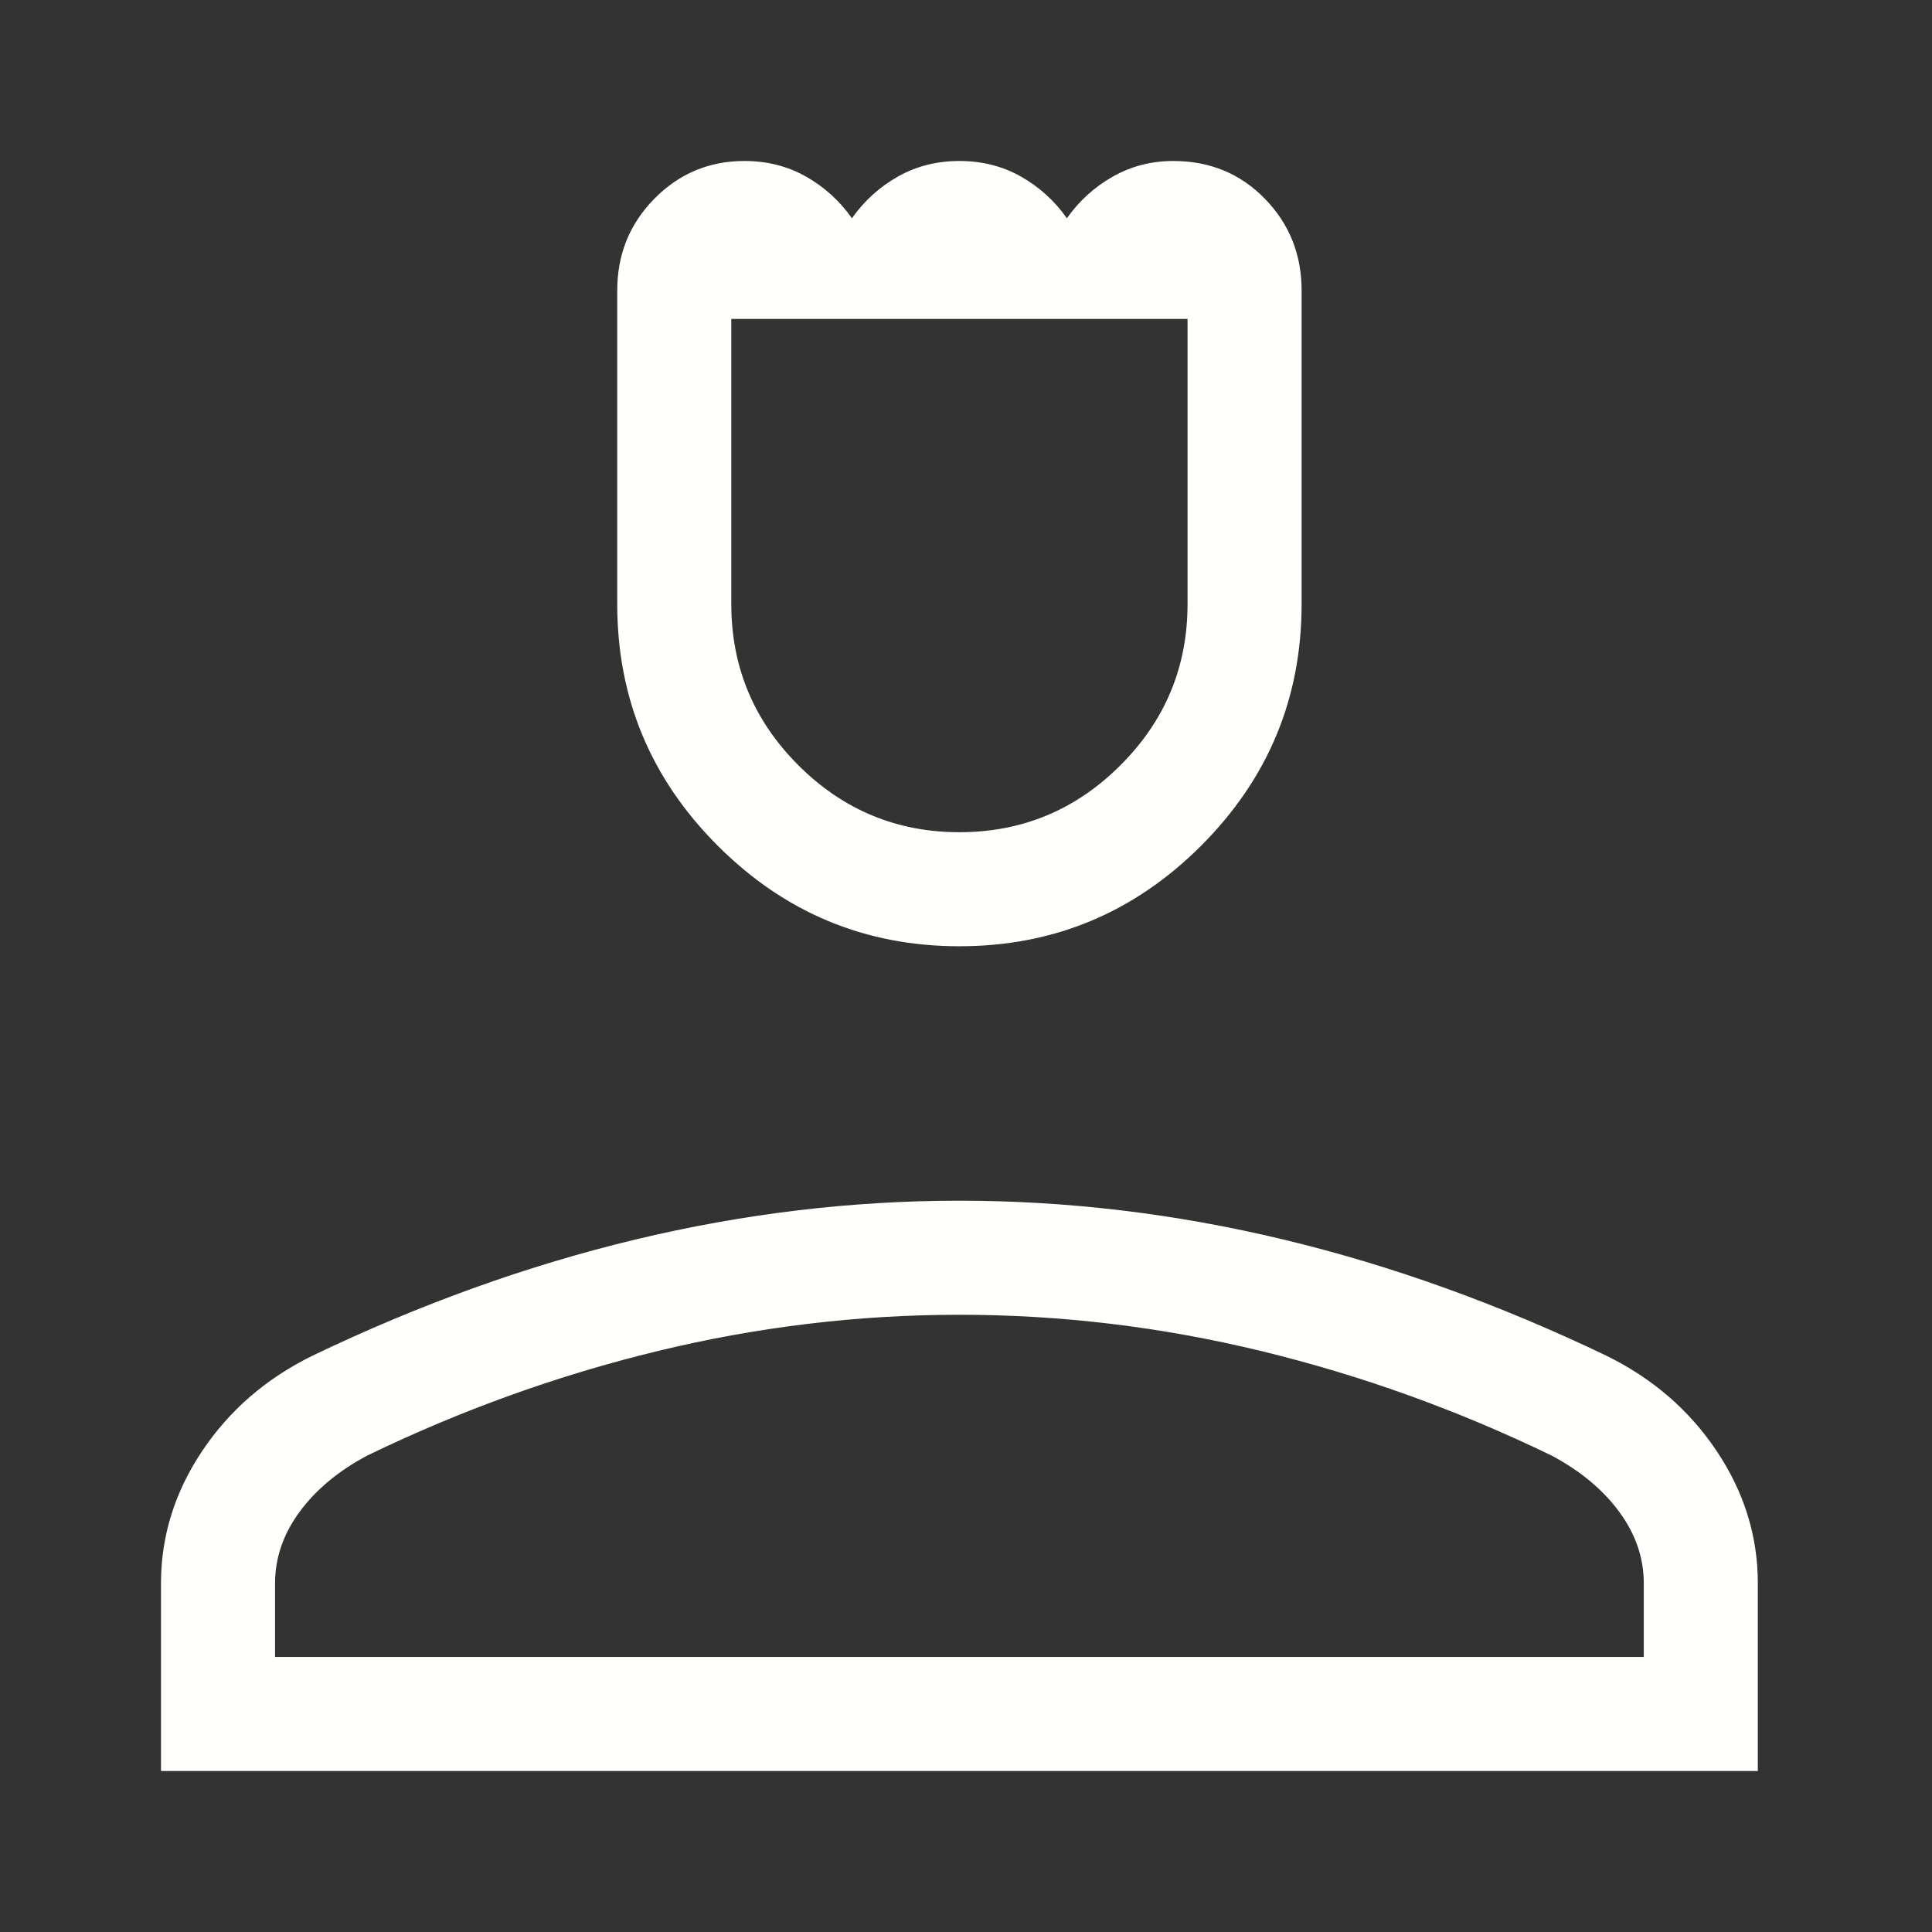 <svg width="100" height="100" viewBox="0 0 100 100" fill="none" xmlns="http://www.w3.org/2000/svg">
<rect x="0" y="0" width="100" height="100" fill="#333333" stroke="none"/>
<path d="M49.659 48.978C44.789 48.978 40.619 47.244 37.151 43.776C33.682 40.307 31.948 36.138 31.948 31.267V15.032C31.948 13.171 32.588 11.589 33.869 10.287C35.149 8.985 36.704 8.333 38.533 8.333C39.706 8.333 40.768 8.602 41.718 9.139C42.668 9.677 43.461 10.396 44.096 11.297C44.732 10.396 45.525 9.677 46.475 9.139C47.425 8.602 48.486 8.333 49.659 8.333C50.833 8.333 51.894 8.602 52.844 9.139C53.794 9.677 54.587 10.396 55.222 11.297C55.858 10.396 56.651 9.677 57.601 9.139C58.551 8.602 59.594 8.333 60.729 8.333C62.621 8.333 64.201 8.985 65.469 10.287C66.737 11.589 67.371 13.171 67.371 15.032V31.267C67.371 36.138 65.636 40.307 62.168 43.776C58.699 47.244 54.53 48.978 49.659 48.978ZM49.659 43.075C52.906 43.075 55.686 41.918 57.998 39.606C60.311 37.294 61.467 34.514 61.467 31.267V16.508H37.852V31.267C37.852 34.514 39.008 37.294 41.32 39.606C43.633 41.918 46.412 43.075 49.659 43.075ZM8.333 91.667V81.948C8.333 79.511 9.043 77.231 10.462 75.108C11.881 72.985 13.79 71.337 16.19 70.163C21.761 67.492 27.335 65.488 32.913 64.152C38.492 62.816 44.074 62.148 49.659 62.148C55.245 62.148 60.827 62.816 66.406 64.152C71.984 65.488 77.558 67.492 83.129 70.163C85.528 71.337 87.438 72.985 88.857 75.108C90.276 77.231 90.985 79.511 90.985 81.948V91.667H8.333ZM14.237 85.763H85.082V81.948C85.082 80.639 84.66 79.409 83.816 78.258C82.972 77.108 81.804 76.135 80.313 75.341C75.454 72.987 70.444 71.183 65.283 69.931C60.122 68.678 54.914 68.052 49.659 68.052C44.405 68.052 39.197 68.678 34.036 69.931C28.875 71.183 23.865 72.987 19.006 75.341C17.514 76.135 16.347 77.108 15.503 78.258C14.659 79.409 14.237 80.639 14.237 81.948V85.763Z" fill="#FFFFFC"/>
</svg>
